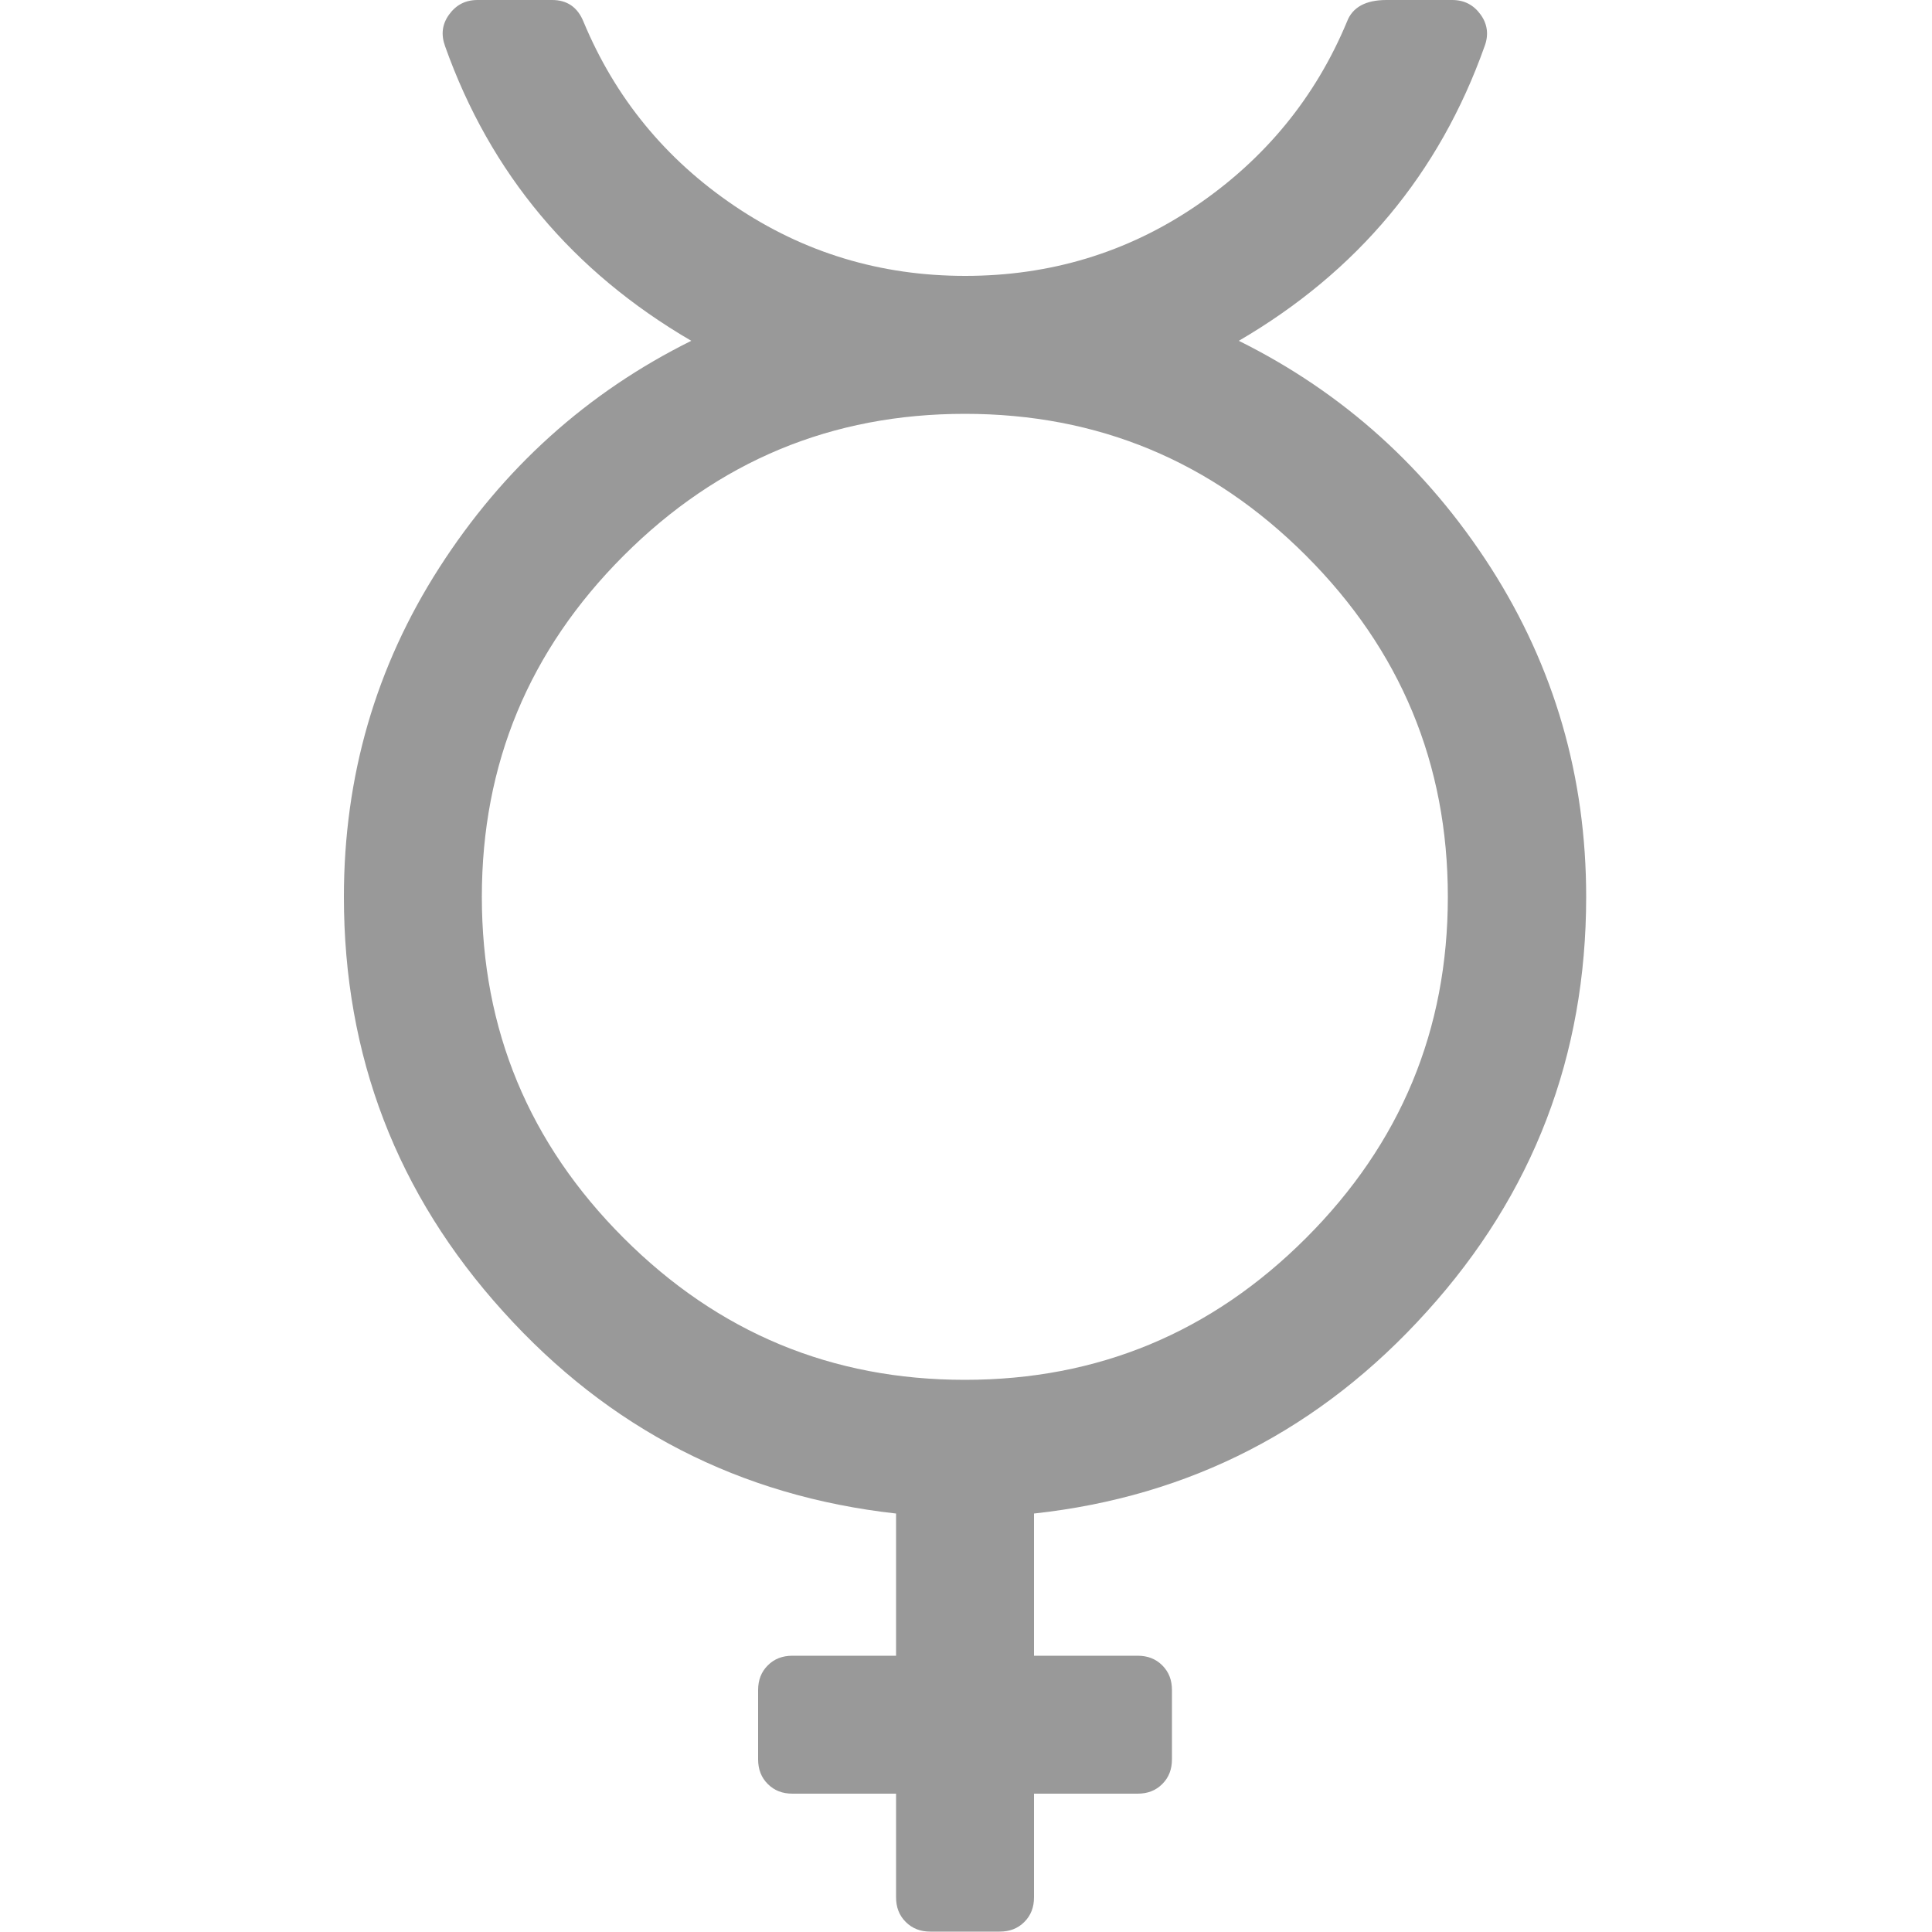 <?xml version="1.0" encoding="utf-8"?>
<!-- Generator: Adobe Illustrator 18.0.0, SVG Export Plug-In . SVG Version: 6.00 Build 0)  -->
<!DOCTYPE svg PUBLIC "-//W3C//DTD SVG 1.1//EN" "http://www.w3.org/Graphics/SVG/1.1/DTD/svg11.dtd">
<svg version="1.1" id="图层_1" xmlns="http://www.w3.org/2000/svg" xmlns:xlink="http://www.w3.org/1999/xlink" x="0px" y="0px"
	 viewBox="0 0 500 500" enable-background="new 0 0 500 500" xml:space="preserve">
<path fill="#999999" d="M320.6,88.2c27,13.4,48.7,33,65.2,58.7c16.5,25.8,24.7,54.2,24.7,85.2c0,41.1-13.7,76.9-41.2,107.3
	c-27.4,30.4-61.3,47.9-101.7,52.3v36.8h26.8c2.6,0,4.7,0.8,6.4,2.5s2.5,3.8,2.5,6.4v17.9c0,2.6-0.8,4.7-2.5,6.4
	c-1.7,1.7-3.8,2.5-6.4,2.5h-26.8V491c0,2.6-0.8,4.7-2.5,6.4c-1.7,1.7-3.8,2.5-6.4,2.5h-17.9c-2.6,0-4.7-0.8-6.4-2.5
	s-2.5-3.8-2.5-6.4v-26.8h-26.8c-2.6,0-4.7-0.8-6.4-2.5c-1.7-1.7-2.5-3.8-2.5-6.4v-17.9c0-2.6,0.8-4.7,2.5-6.4
	c1.7-1.7,3.8-2.5,6.4-2.5h26.8v-36.8c-40.4-4.5-74.3-21.9-101.7-52.3C102.7,309,89,273.3,89,232.1c0-31.1,8.2-59.5,24.7-85.2
	s38.2-45.3,65.2-58.7c-30.7-17.9-52-43.3-63.7-76.2c-1.1-3-0.8-5.7,1-8.2c1.8-2.5,4.2-3.8,7.4-3.8h19.3c3.9,0,6.6,1.9,8.1,5.6
	c8.2,19.7,21.2,35.6,39.1,47.7s37.8,18.1,59.7,18.1s41.9-6,59.7-18.1s30.9-28,39.1-47.7C350,1.9,353.4,0,358.8,0h17
	c3.2,0,5.6,1.3,7.4,3.8s2.1,5.3,1,8.2C372.5,44.9,351.3,70.3,320.6,88.2z M249.7,357.1c34.4,0,63.8-12.2,88.3-36.7
	s36.7-53.9,36.7-88.3s-12.2-63.8-36.7-88.3c-24.5-24.5-53.9-36.7-88.3-36.7s-63.8,12.2-88.3,36.7s-36.7,53.9-36.7,88.3
	s12.2,63.8,36.7,88.3S215.3,357.1,249.7,357.1z"/>
</svg>
